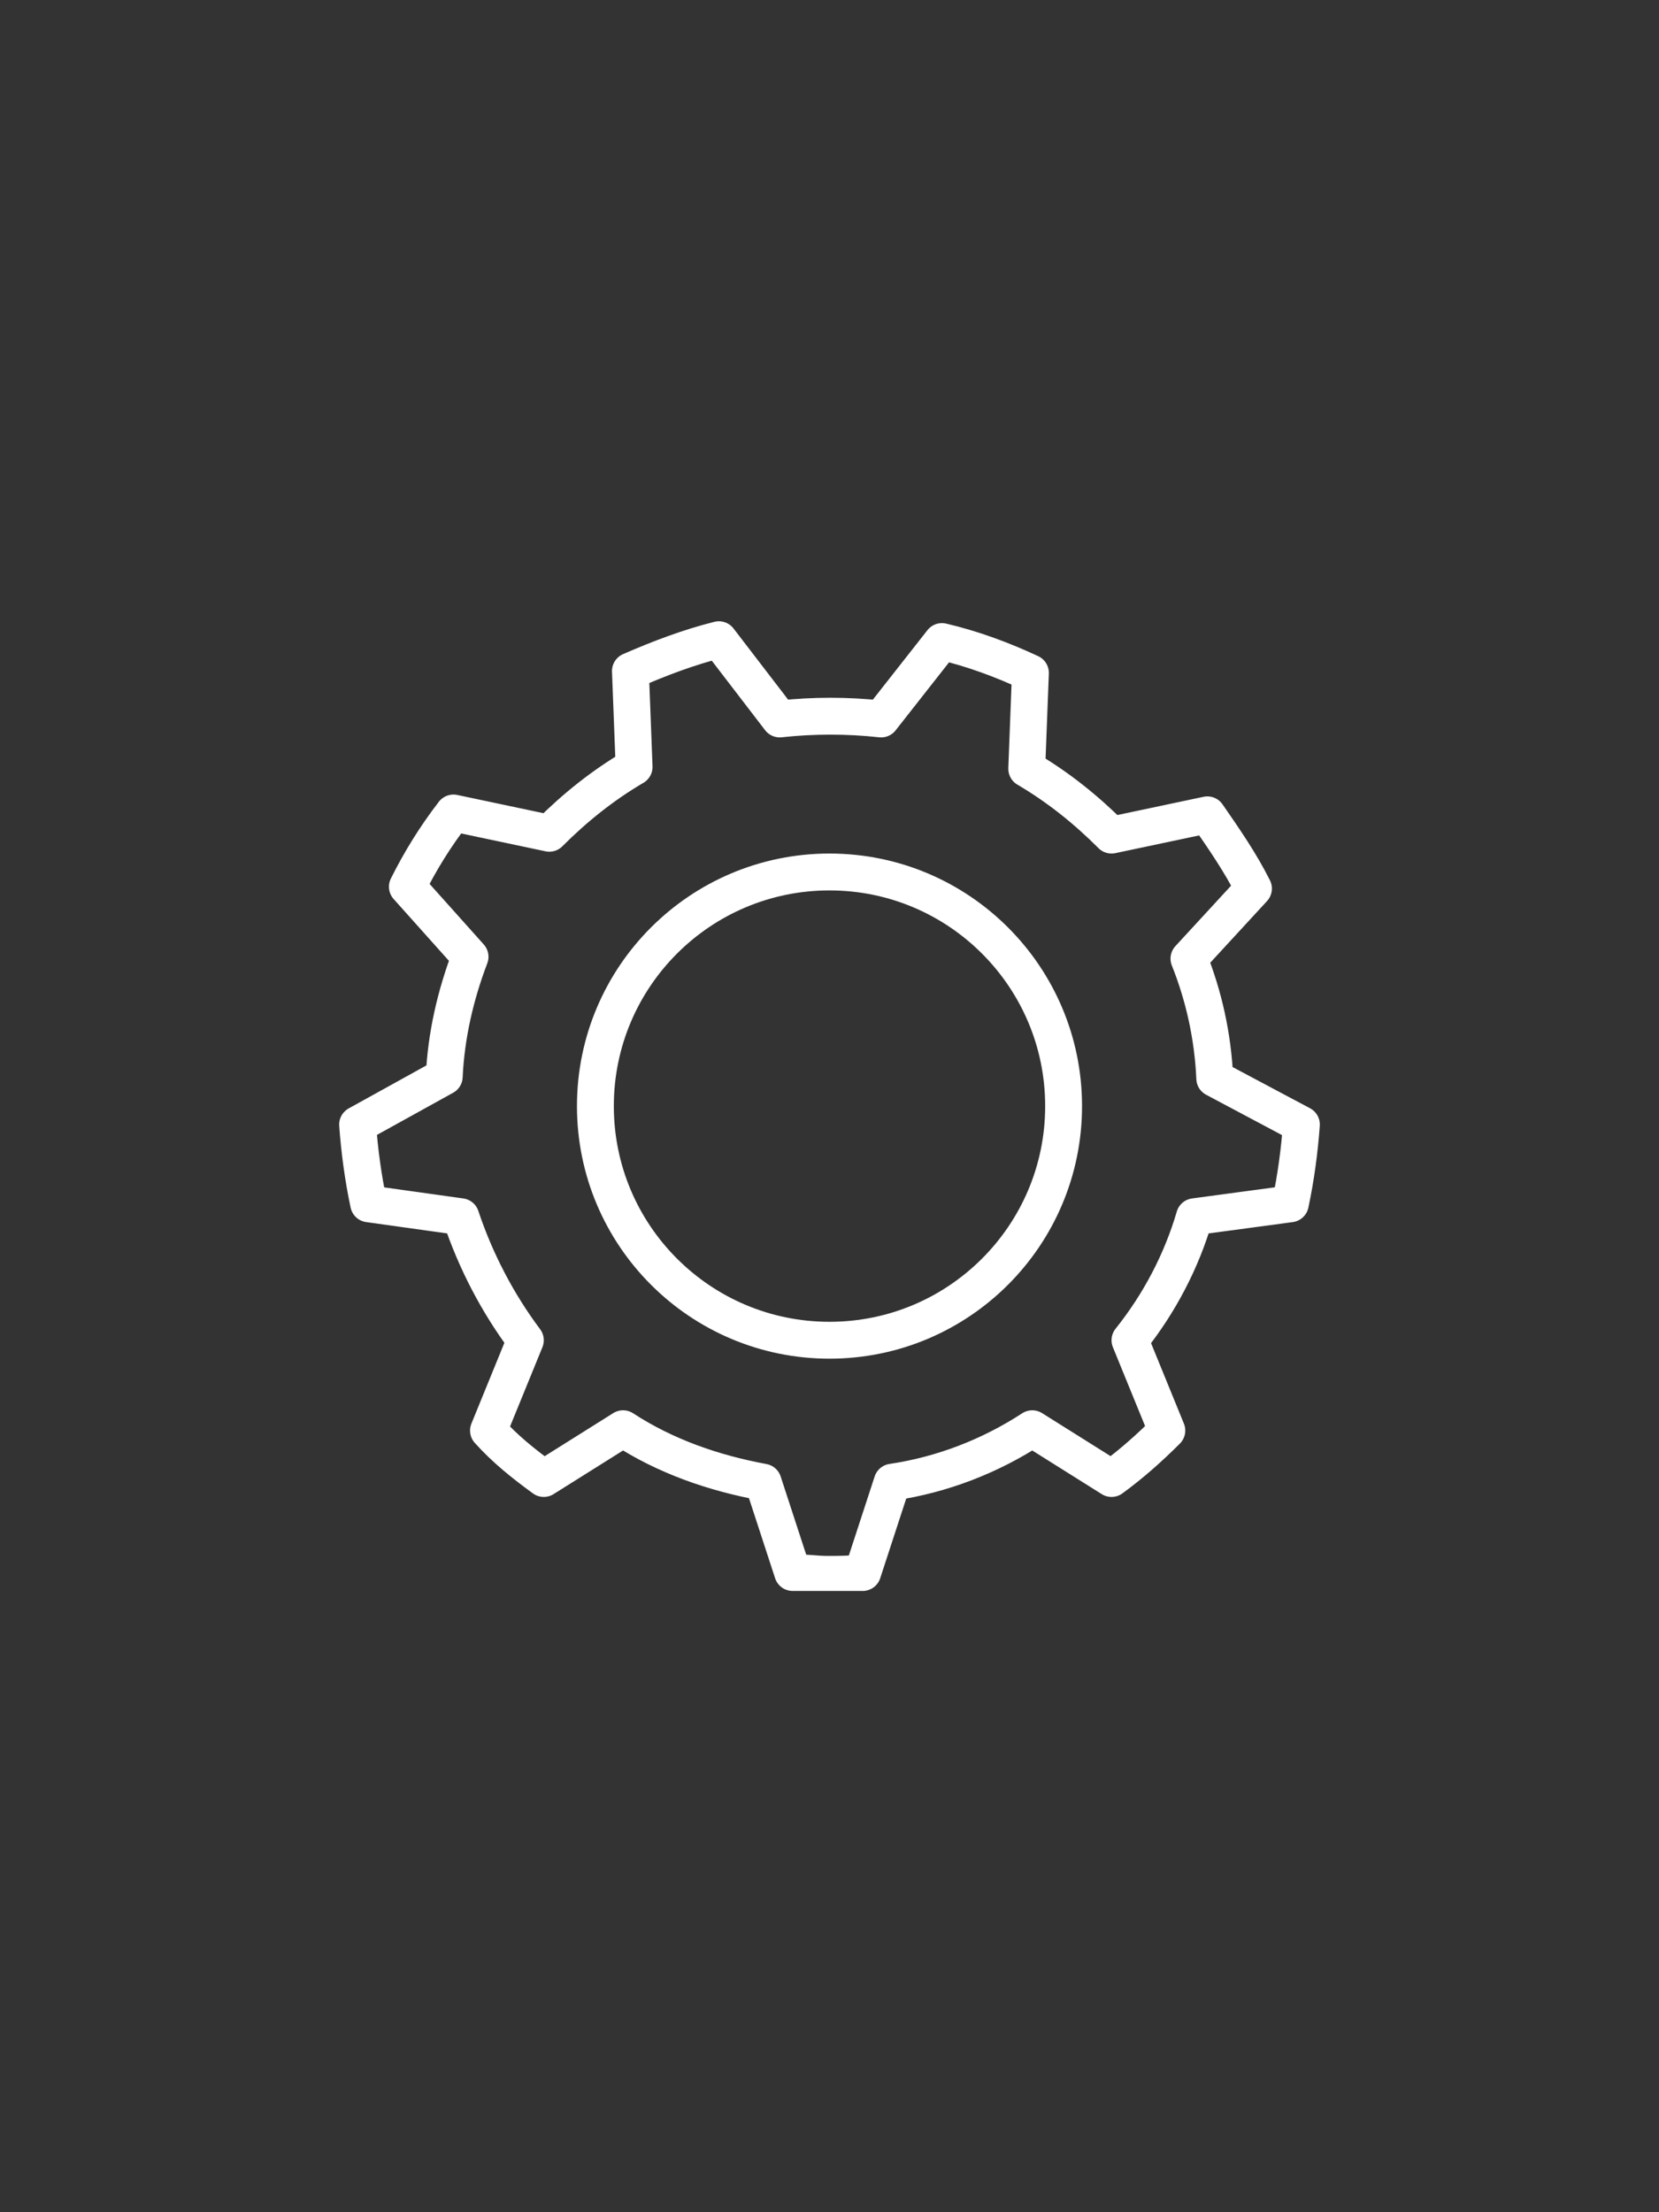 <?xml version="1.0" encoding="UTF-8"?>
<svg xmlns="http://www.w3.org/2000/svg" xmlns:xlink="http://www.w3.org/1999/xlink" viewBox="0 0 90 120"><rect x="0" y="0" width="90" height="120" fill="#333333" stroke="none"/><symbol id="a" viewBox="-26.6 -26.3 53.2 52.6"><circle r="12.7" fill="none" stroke="#004254" stroke-linecap="round" stroke-linejoin="round" stroke-width="2" style="stroke: #ffffff;"/><path fill="none" stroke="#004254" stroke-linecap="round" stroke-linejoin="round" stroke-width="2" d="M25 5.3c.3-1.4.5-2.9.6-4.3l-4.7-2.5c-.1-2.3-.6-4.5-1.4-6.5l3.5-3.8c-.7-1.4-1.6-2.7-2.5-4l-5.2 1.1c-1.4-1.4-2.9-2.6-4.6-3.6l.2-5.2c-1.5-.7-3.1-1.3-4.8-1.7L2.8-21c-1.8-.2-3.7-.2-5.5 0L-6-25.3c-1.6.4-3.2 1-4.8 1.7l.2 5.2c-1.7 1-3.2 2.2-4.6 3.6l-5.2-1.1c-1 1.3-1.8 2.6-2.5 4l3.4 3.8c-.8 2.1-1.3 4.3-1.4 6.5L-25.6 1c.1 1.4.3 2.9.6 4.3l5 .7c.8 2.4 2 4.7 3.5 6.7l-2 4.9c.9 1 1.9 1.8 3 2.6l4.3-2.7c2.3 1.5 4.9 2.4 7.6 2.9l1.6 4.9c.6 0 1.3.1 1.9.1s1.3 0 1.9-.1l1.6-4.9C6.1 20 8.7 19 11 17.5l4.3 2.7c1.1-.8 2.1-1.7 3-2.6l-2-4.9c1.6-2 2.8-4.3 3.5-6.7l5.2-.7z" style="stroke: #ffffff;"/></symbol><use width="53.2" height="52.6" x="-26.6" y="-26.3" overflow="visible" transform="translate(45 60)" xlink:href="#a"/></svg>
